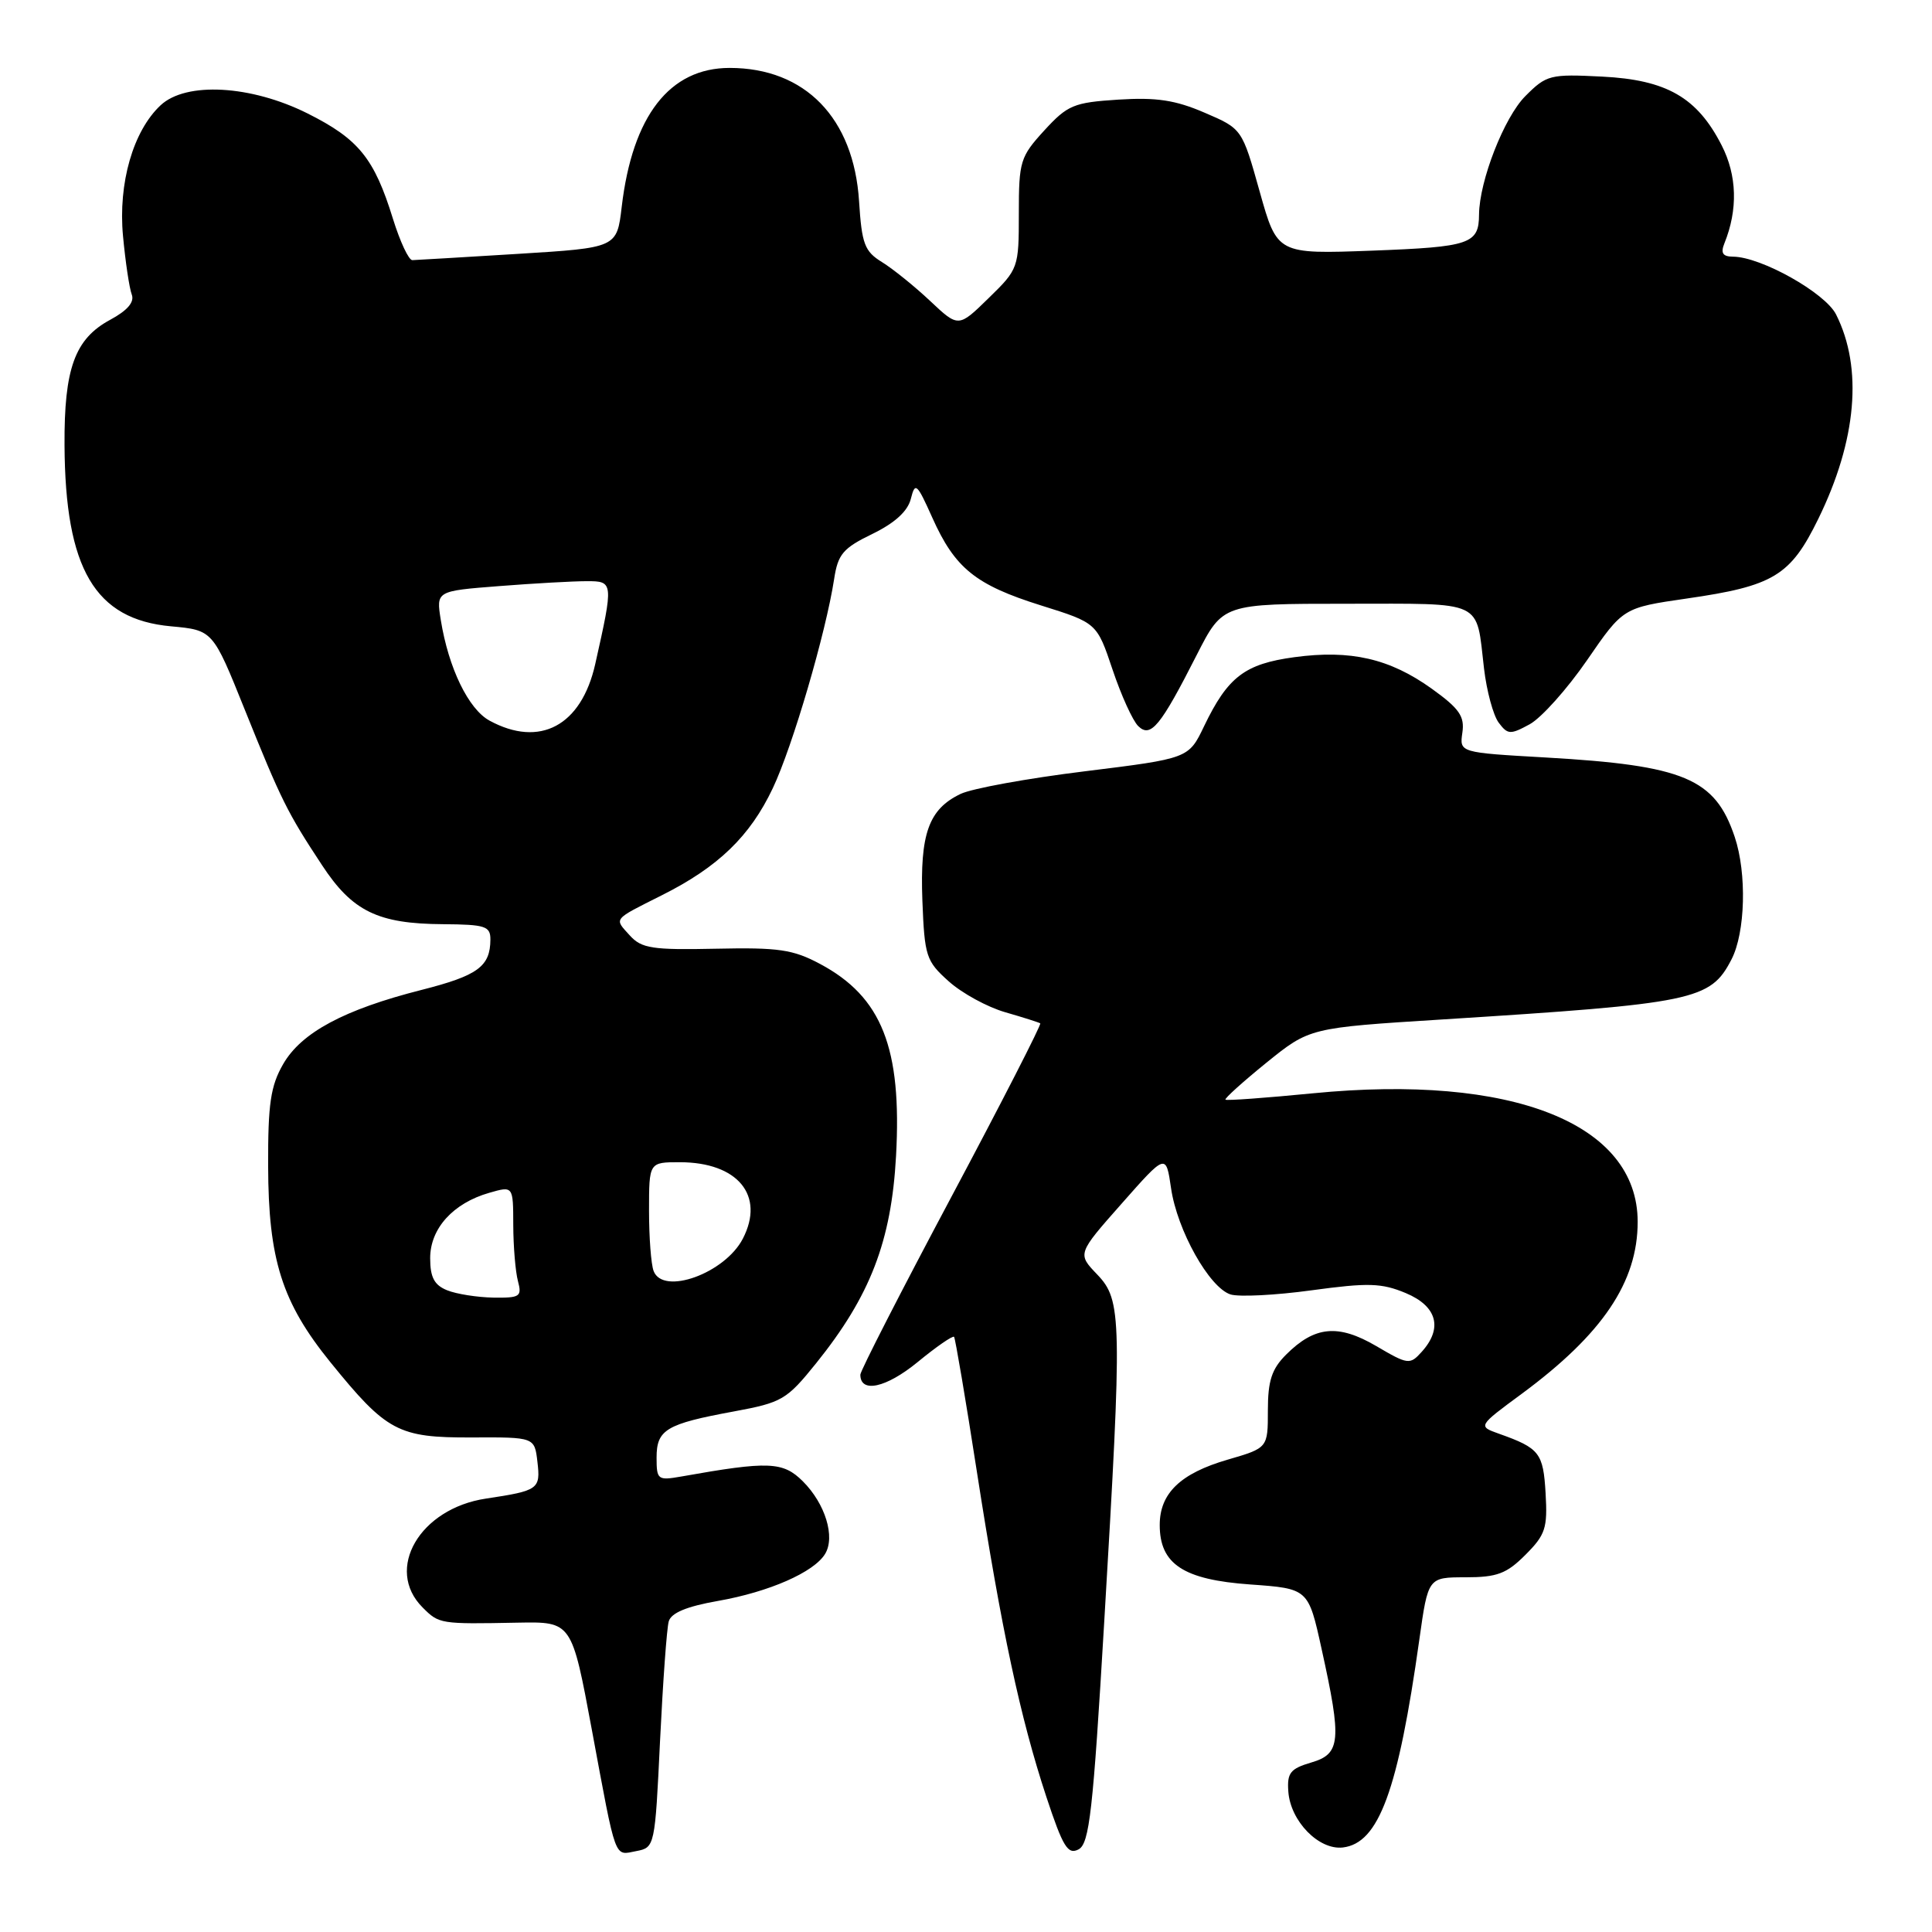 <?xml version="1.0" encoding="UTF-8" standalone="no"?>
<!DOCTYPE svg PUBLIC "-//W3C//DTD SVG 1.1//EN" "http://www.w3.org/Graphics/SVG/1.1/DTD/svg11.dtd" >
<svg xmlns="http://www.w3.org/2000/svg" xmlns:xlink="http://www.w3.org/1999/xlink" version="1.1" viewBox="0 0 256 256">
 <g >
 <path fill="currentColor"
d=" M 87.46 230.65 C 87.84 222.87 88.35 215.76 88.61 214.85 C 88.92 213.72 90.98 212.86 95.14 212.13 C 101.91 210.94 107.86 208.33 109.33 205.90 C 110.70 203.65 109.36 199.26 106.39 196.29 C 103.75 193.66 101.88 193.58 90.25 195.65 C 87.16 196.19 87.00 196.07 87.00 193.15 C 87.00 189.43 88.25 188.68 97.26 187.02 C 103.63 185.84 104.24 185.48 108.14 180.64 C 115.31 171.73 118.11 164.47 118.73 153.18 C 119.52 138.86 116.85 132.10 108.67 127.73 C 105.08 125.81 103.16 125.53 94.87 125.71 C 86.41 125.89 85.01 125.67 83.45 123.95 C 81.36 121.64 81.13 121.93 87.71 118.62 C 95.17 114.88 99.39 110.80 102.40 104.44 C 105.03 98.89 109.43 83.85 110.53 76.71 C 111.03 73.43 111.71 72.63 115.59 70.75 C 118.57 69.30 120.28 67.74 120.69 66.10 C 121.26 63.83 121.49 64.03 123.52 68.56 C 126.53 75.30 129.26 77.50 137.93 80.22 C 145.34 82.54 145.34 82.54 147.42 88.73 C 148.56 92.13 150.09 95.50 150.82 96.21 C 152.47 97.83 153.77 96.24 158.59 86.75 C 162.03 80.00 162.03 80.00 178.41 80.00 C 196.86 80.00 195.56 79.38 196.64 88.58 C 196.99 91.56 197.86 94.78 198.58 95.75 C 199.78 97.35 200.12 97.37 202.69 95.97 C 204.24 95.12 207.65 91.31 210.29 87.48 C 215.07 80.53 215.07 80.53 223.49 79.31 C 235.02 77.65 237.24 76.30 240.93 68.76 C 246.03 58.34 246.86 48.76 243.29 41.67 C 241.85 38.80 233.34 34.03 229.64 34.01 C 228.27 34.00 227.97 33.54 228.49 32.25 C 230.30 27.77 230.17 23.25 228.13 19.26 C 224.89 12.91 220.84 10.58 212.29 10.15 C 205.40 9.80 204.92 9.92 202.12 12.73 C 199.31 15.54 196.02 23.96 195.98 28.43 C 195.96 32.33 194.79 32.72 181.87 33.21 C 169.24 33.68 169.24 33.68 166.91 25.37 C 164.58 17.06 164.58 17.06 159.61 14.93 C 155.74 13.26 153.22 12.88 148.19 13.20 C 142.27 13.58 141.47 13.91 138.37 17.29 C 135.19 20.77 135.00 21.37 135.00 28.28 C 135.00 35.50 134.95 35.65 131.00 39.50 C 127.00 43.41 127.00 43.41 123.25 39.88 C 121.19 37.94 118.32 35.63 116.87 34.73 C 114.56 33.31 114.19 32.33 113.83 26.66 C 113.13 15.64 106.68 9.00 96.68 9.00 C 88.73 9.00 83.80 15.35 82.38 27.41 C 81.74 32.83 81.74 32.83 68.62 33.64 C 61.40 34.08 55.11 34.46 54.64 34.47 C 54.16 34.49 53.01 32.02 52.07 29.00 C 49.59 20.97 47.52 18.42 40.75 15.03 C 33.25 11.28 24.66 10.80 21.29 13.94 C 17.64 17.34 15.64 24.28 16.30 31.28 C 16.62 34.71 17.14 38.20 17.46 39.03 C 17.84 40.03 16.89 41.14 14.59 42.38 C 9.92 44.90 8.49 48.82 8.55 59.00 C 8.64 75.39 12.57 82.07 22.66 82.99 C 28.20 83.50 28.20 83.50 32.42 94.00 C 37.27 106.05 38.05 107.63 42.67 114.64 C 46.69 120.76 50.07 122.41 58.71 122.46 C 64.31 122.50 64.99 122.72 64.98 124.50 C 64.96 128.07 63.32 129.27 55.85 131.17 C 45.61 133.77 39.93 136.81 37.52 141.00 C 35.86 143.88 35.50 146.26 35.53 154.50 C 35.56 166.90 37.36 172.57 43.77 180.49 C 51.23 189.69 52.75 190.51 62.50 190.47 C 70.83 190.43 70.83 190.43 71.21 193.69 C 71.64 197.33 71.36 197.52 64.40 198.57 C 55.62 199.88 50.93 207.93 56.00 213.00 C 58.19 215.19 58.30 215.21 68.63 215.01 C 75.76 214.88 75.76 214.88 78.42 229.19 C 81.70 246.83 81.34 245.85 84.31 245.28 C 86.76 244.81 86.79 244.69 87.46 230.65 Z  M 146.32 214.83 C 148.71 174.59 148.66 172.30 145.38 168.87 C 142.75 166.13 142.75 166.13 148.63 159.48 C 154.50 152.83 154.50 152.83 155.17 157.44 C 155.98 163.02 160.24 170.62 163.05 171.52 C 164.17 171.87 169.02 171.63 173.81 170.97 C 181.31 169.95 183.06 170.00 186.27 171.34 C 190.43 173.08 191.22 176.00 188.37 179.14 C 186.82 180.86 186.56 180.83 182.36 178.36 C 177.31 175.41 174.21 175.70 170.41 179.50 C 168.51 181.40 168.00 182.96 168.00 186.88 C 168.00 191.86 168.00 191.86 162.68 193.41 C 156.41 195.23 153.67 197.87 153.67 202.07 C 153.67 207.25 156.80 209.32 165.66 209.95 C 173.36 210.50 173.36 210.50 175.12 218.50 C 177.81 230.68 177.65 232.40 173.75 233.54 C 170.97 234.36 170.53 234.92 170.71 237.39 C 170.99 241.32 174.75 245.17 177.94 244.80 C 182.70 244.23 185.25 237.31 188.07 217.25 C 189.23 209.00 189.23 209.00 194.19 209.00 C 198.36 209.00 199.63 208.53 202.13 206.02 C 204.78 203.37 205.07 202.48 204.80 197.88 C 204.49 192.52 204.00 191.89 198.66 189.99 C 195.81 188.98 195.81 188.98 201.66 184.67 C 212.34 176.78 217.00 169.88 217.00 161.90 C 217.00 148.86 200.36 142.28 173.95 144.87 C 167.73 145.48 162.53 145.86 162.38 145.71 C 162.23 145.56 164.67 143.36 167.81 140.81 C 173.53 136.19 173.53 136.19 191.01 135.09 C 224.58 132.97 226.63 132.55 229.43 127.13 C 231.27 123.58 231.48 115.73 229.86 110.90 C 227.26 103.14 223.17 101.42 204.79 100.37 C 193.39 99.72 193.39 99.72 193.77 97.09 C 194.09 94.92 193.38 93.89 189.72 91.26 C 184.14 87.26 178.96 86.07 171.51 87.08 C 164.94 87.97 162.69 89.69 159.55 96.22 C 157.50 100.50 157.50 100.50 143.75 102.20 C 136.18 103.13 128.77 104.48 127.28 105.20 C 123.05 107.22 121.89 110.49 122.22 119.34 C 122.51 126.73 122.71 127.35 125.72 130.04 C 127.47 131.61 130.84 133.45 133.21 134.13 C 135.57 134.81 137.65 135.47 137.84 135.60 C 138.02 135.73 132.74 146.06 126.09 158.54 C 119.44 171.02 114.00 181.65 114.00 182.15 C 114.00 184.65 117.41 183.90 121.57 180.50 C 124.06 178.45 126.25 176.94 126.42 177.14 C 126.58 177.34 127.95 185.38 129.44 195.00 C 132.71 216.03 135.19 227.61 138.65 238.10 C 140.85 244.75 141.50 245.80 142.92 245.05 C 144.35 244.28 144.83 240.06 146.32 214.83 Z  M 59.25 170.97 C 57.54 170.28 57.00 169.25 57.00 166.71 C 57.00 162.78 60.04 159.42 64.84 158.05 C 68.00 157.14 68.00 157.14 68.01 162.32 C 68.02 165.17 68.30 168.51 68.63 169.75 C 69.18 171.81 68.90 171.99 65.37 171.94 C 63.24 171.90 60.49 171.47 59.25 170.97 Z  M 86.61 168.42 C 86.27 167.55 86.00 163.95 86.00 160.42 C 86.00 154.00 86.00 154.00 90.07 154.00 C 97.76 154.00 101.39 158.41 98.43 164.13 C 96.06 168.72 87.86 171.69 86.61 168.42 Z  M 64.87 95.49 C 62.07 93.97 59.43 88.51 58.41 82.17 C 57.79 78.31 57.79 78.31 66.15 77.66 C 70.74 77.30 75.95 77.01 77.72 77.01 C 81.30 77.00 81.31 77.12 78.87 88.00 C 77.03 96.17 71.53 99.11 64.87 95.49 Z "/>
</g>
</svg>